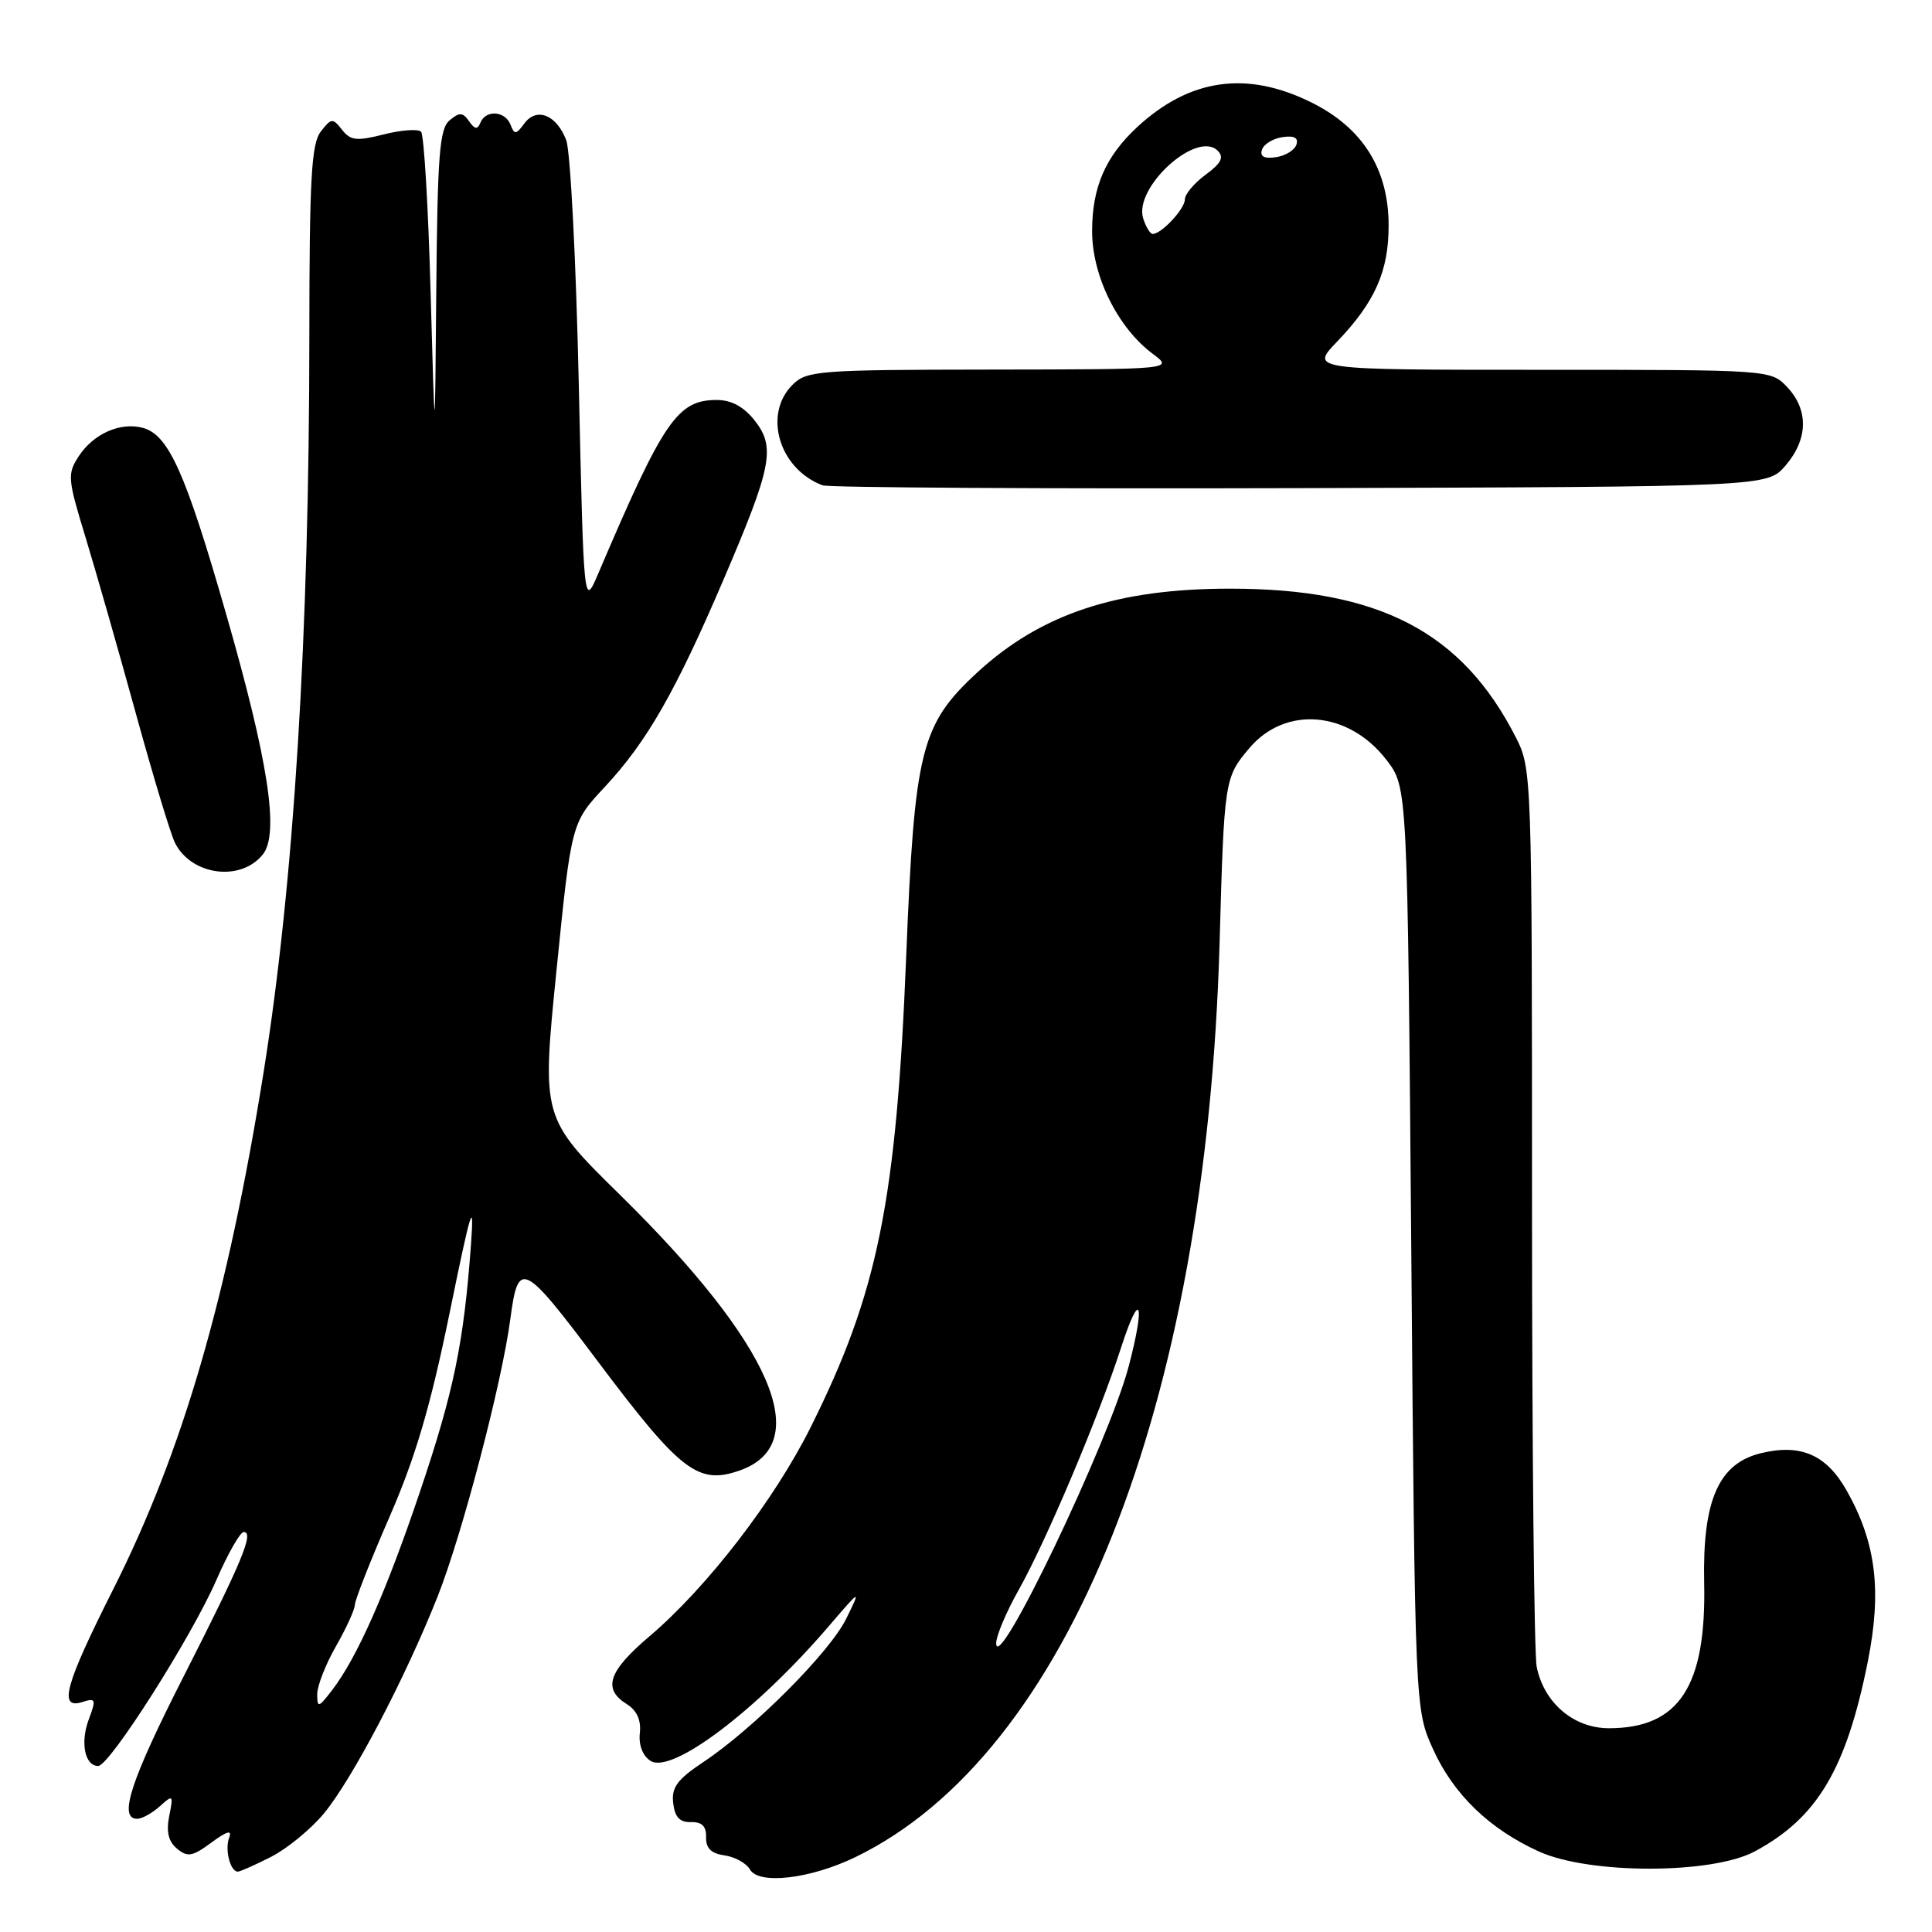 <?xml version="1.0" encoding="UTF-8" standalone="no"?>
<!DOCTYPE svg PUBLIC "-//W3C//DTD SVG 1.1//EN" "http://www.w3.org/Graphics/SVG/1.1/DTD/svg11.dtd" >
<svg xmlns="http://www.w3.org/2000/svg" xmlns:xlink="http://www.w3.org/1999/xlink" version="1.1" viewBox="0 0 256 256">
 <g >
 <path fill="currentColor"
d=" M 113.34 246.08 C 141.51 232.44 159.85 186.42 161.60 125.00 C 162.21 103.27 162.25 103.05 165.53 99.15 C 170.32 93.45 178.76 94.19 183.76 100.75 C 186.50 104.34 186.50 104.34 187.00 165.42 C 187.50 226.50 187.50 226.50 189.88 231.76 C 192.59 237.76 197.36 242.37 203.95 245.35 C 210.64 248.37 226.83 248.36 232.50 245.33 C 240.78 240.89 244.62 234.47 247.48 220.24 C 249.37 210.80 248.60 204.43 244.70 197.52 C 242.01 192.74 238.58 191.26 233.28 192.57 C 227.71 193.94 225.58 198.84 225.81 209.71 C 226.11 223.46 222.48 229.00 213.19 229.00 C 208.52 229.00 204.58 225.64 203.62 220.86 C 203.28 219.15 203.00 191.69 203.00 159.84 C 203.00 102.60 202.97 101.87 200.86 97.71 C 193.73 83.72 182.75 78.00 163.00 78.00 C 148.00 78.00 137.93 81.34 129.51 89.09 C 122.02 96.00 121.18 99.34 120.08 126.63 C 118.77 159.24 116.33 171.26 107.41 189.13 C 102.58 198.80 93.68 210.34 86.07 216.81 C 80.61 221.44 79.82 223.78 83.03 225.79 C 84.39 226.64 84.97 227.92 84.78 229.64 C 84.61 231.22 85.16 232.66 86.19 233.32 C 89.00 235.14 100.24 226.66 109.80 215.50 C 114.09 210.50 114.09 210.50 112.12 214.50 C 109.94 218.94 99.84 229.06 93.20 233.48 C 89.73 235.79 88.96 236.84 89.20 238.92 C 89.42 240.79 90.07 241.48 91.56 241.44 C 93.01 241.40 93.60 241.99 93.56 243.44 C 93.52 244.90 94.23 245.60 96.00 245.85 C 97.38 246.04 98.89 246.88 99.37 247.71 C 100.53 249.77 107.37 248.97 113.34 246.08 Z  M 35.94 246.03 C 38.07 244.94 41.21 242.36 42.93 240.28 C 46.70 235.71 53.68 222.39 57.97 211.59 C 61.22 203.40 66.50 183.28 67.62 174.79 C 68.67 166.87 69.27 167.15 79.19 180.36 C 90.17 194.98 92.49 196.77 97.98 194.86 C 108.04 191.35 102.32 178.15 82.16 158.33 C 71.77 148.12 71.77 148.12 73.74 128.56 C 75.71 109.01 75.71 109.01 80.15 104.26 C 85.71 98.29 89.51 91.66 95.88 76.78 C 102.29 61.81 102.79 59.27 100.00 55.72 C 98.55 53.89 96.92 53.00 94.98 53.00 C 89.76 53.00 87.92 55.70 79.27 76.00 C 77.35 80.50 77.35 80.50 76.69 50.86 C 76.33 34.56 75.58 20.03 75.03 18.58 C 73.75 15.21 71.10 14.15 69.47 16.37 C 68.39 17.85 68.16 17.87 67.65 16.53 C 66.94 14.69 64.37 14.51 63.66 16.25 C 63.27 17.20 62.92 17.16 62.15 16.06 C 61.32 14.87 60.88 14.85 59.58 15.94 C 58.24 17.04 57.97 20.51 57.81 38.37 C 57.63 59.50 57.63 59.50 57.06 38.83 C 56.75 27.46 56.18 17.84 55.79 17.45 C 55.39 17.06 53.17 17.22 50.85 17.81 C 47.25 18.72 46.44 18.63 45.32 17.19 C 44.09 15.62 43.90 15.63 42.50 17.44 C 41.26 19.05 41.00 23.71 40.99 44.44 C 40.98 84.19 38.94 116.95 34.94 142.00 C 30.17 171.81 24.22 192.28 15.01 210.57 C 8.58 223.34 7.70 226.55 10.93 225.52 C 12.69 224.96 12.76 225.17 11.77 227.81 C 10.61 230.88 11.23 234.00 13.01 234.00 C 14.52 234.00 25.39 216.90 28.68 209.34 C 30.20 205.85 31.83 203.00 32.29 203.00 C 33.70 203.00 32.10 206.86 24.39 222.02 C 17.30 235.95 15.65 241.00 18.17 241.00 C 18.82 241.00 20.17 240.25 21.18 239.34 C 22.93 237.76 22.99 237.82 22.42 240.64 C 22.01 242.72 22.32 244.02 23.46 244.96 C 24.85 246.12 25.51 246.00 28.01 244.15 C 30.07 242.63 30.77 242.43 30.37 243.49 C 29.76 245.06 30.51 248.00 31.51 248.00 C 31.82 248.00 33.82 247.11 35.94 246.03 Z  M 34.84 113.20 C 37.03 110.43 35.56 100.82 29.96 81.35 C 24.57 62.57 22.33 57.58 18.88 56.68 C 15.92 55.91 12.39 57.48 10.45 60.43 C 8.90 62.81 8.95 63.40 11.34 71.22 C 12.73 75.78 15.72 86.25 17.99 94.50 C 20.26 102.75 22.59 110.47 23.17 111.65 C 25.32 116.01 31.92 116.89 34.84 113.20 Z  M 236.59 61.69 C 239.58 58.21 239.67 54.34 236.83 51.31 C 234.65 49.00 234.65 49.00 204.12 49.00 C 173.59 49.00 173.59 49.00 177.19 45.25 C 182.19 40.02 184.00 35.95 184.00 29.89 C 184.00 22.43 180.58 16.97 173.82 13.60 C 165.23 9.32 157.64 10.39 150.66 16.86 C 146.47 20.76 144.71 24.82 144.71 30.64 C 144.71 36.56 148.10 43.42 152.74 46.88 C 155.50 48.94 155.50 48.94 131.25 48.97 C 108.36 49.00 106.89 49.11 105.00 51.00 C 101.08 54.92 103.25 62.16 109.00 64.31 C 109.83 64.61 138.33 64.78 172.34 64.68 C 234.17 64.50 234.17 64.50 236.59 61.69 Z  M 132.00 217.73 C 132.00 216.76 133.33 213.61 134.95 210.73 C 138.61 204.23 145.56 187.80 148.57 178.50 C 151.09 170.71 151.80 172.52 149.56 181.04 C 146.94 191.00 132.01 222.20 132.00 217.73 Z  M 42.03 224.50 C 42.03 223.40 43.14 220.54 44.51 218.15 C 45.88 215.75 47.01 213.28 47.02 212.65 C 47.03 212.02 49.09 206.78 51.61 201.00 C 55.05 193.11 57.03 186.39 59.57 174.00 C 62.44 159.97 62.86 158.62 62.40 165.00 C 61.45 177.96 60.13 184.37 55.66 197.62 C 51.15 210.99 47.29 219.71 43.97 224.00 C 42.21 226.29 42.04 226.33 42.03 224.50 Z  M 151.48 28.95 C 150.18 24.84 158.61 17.19 161.36 19.98 C 162.22 20.84 161.81 21.64 159.75 23.15 C 158.24 24.26 157.00 25.73 157.00 26.43 C 157.00 27.68 153.90 31.00 152.74 31.00 C 152.41 31.00 151.84 30.08 151.48 28.95 Z  M 167.22 19.83 C 167.46 19.10 168.68 18.35 169.94 18.17 C 171.49 17.94 172.08 18.26 171.78 19.17 C 171.54 19.90 170.32 20.65 169.06 20.83 C 167.51 21.06 166.92 20.74 167.22 19.83 Z "/>
</g>
</svg>
